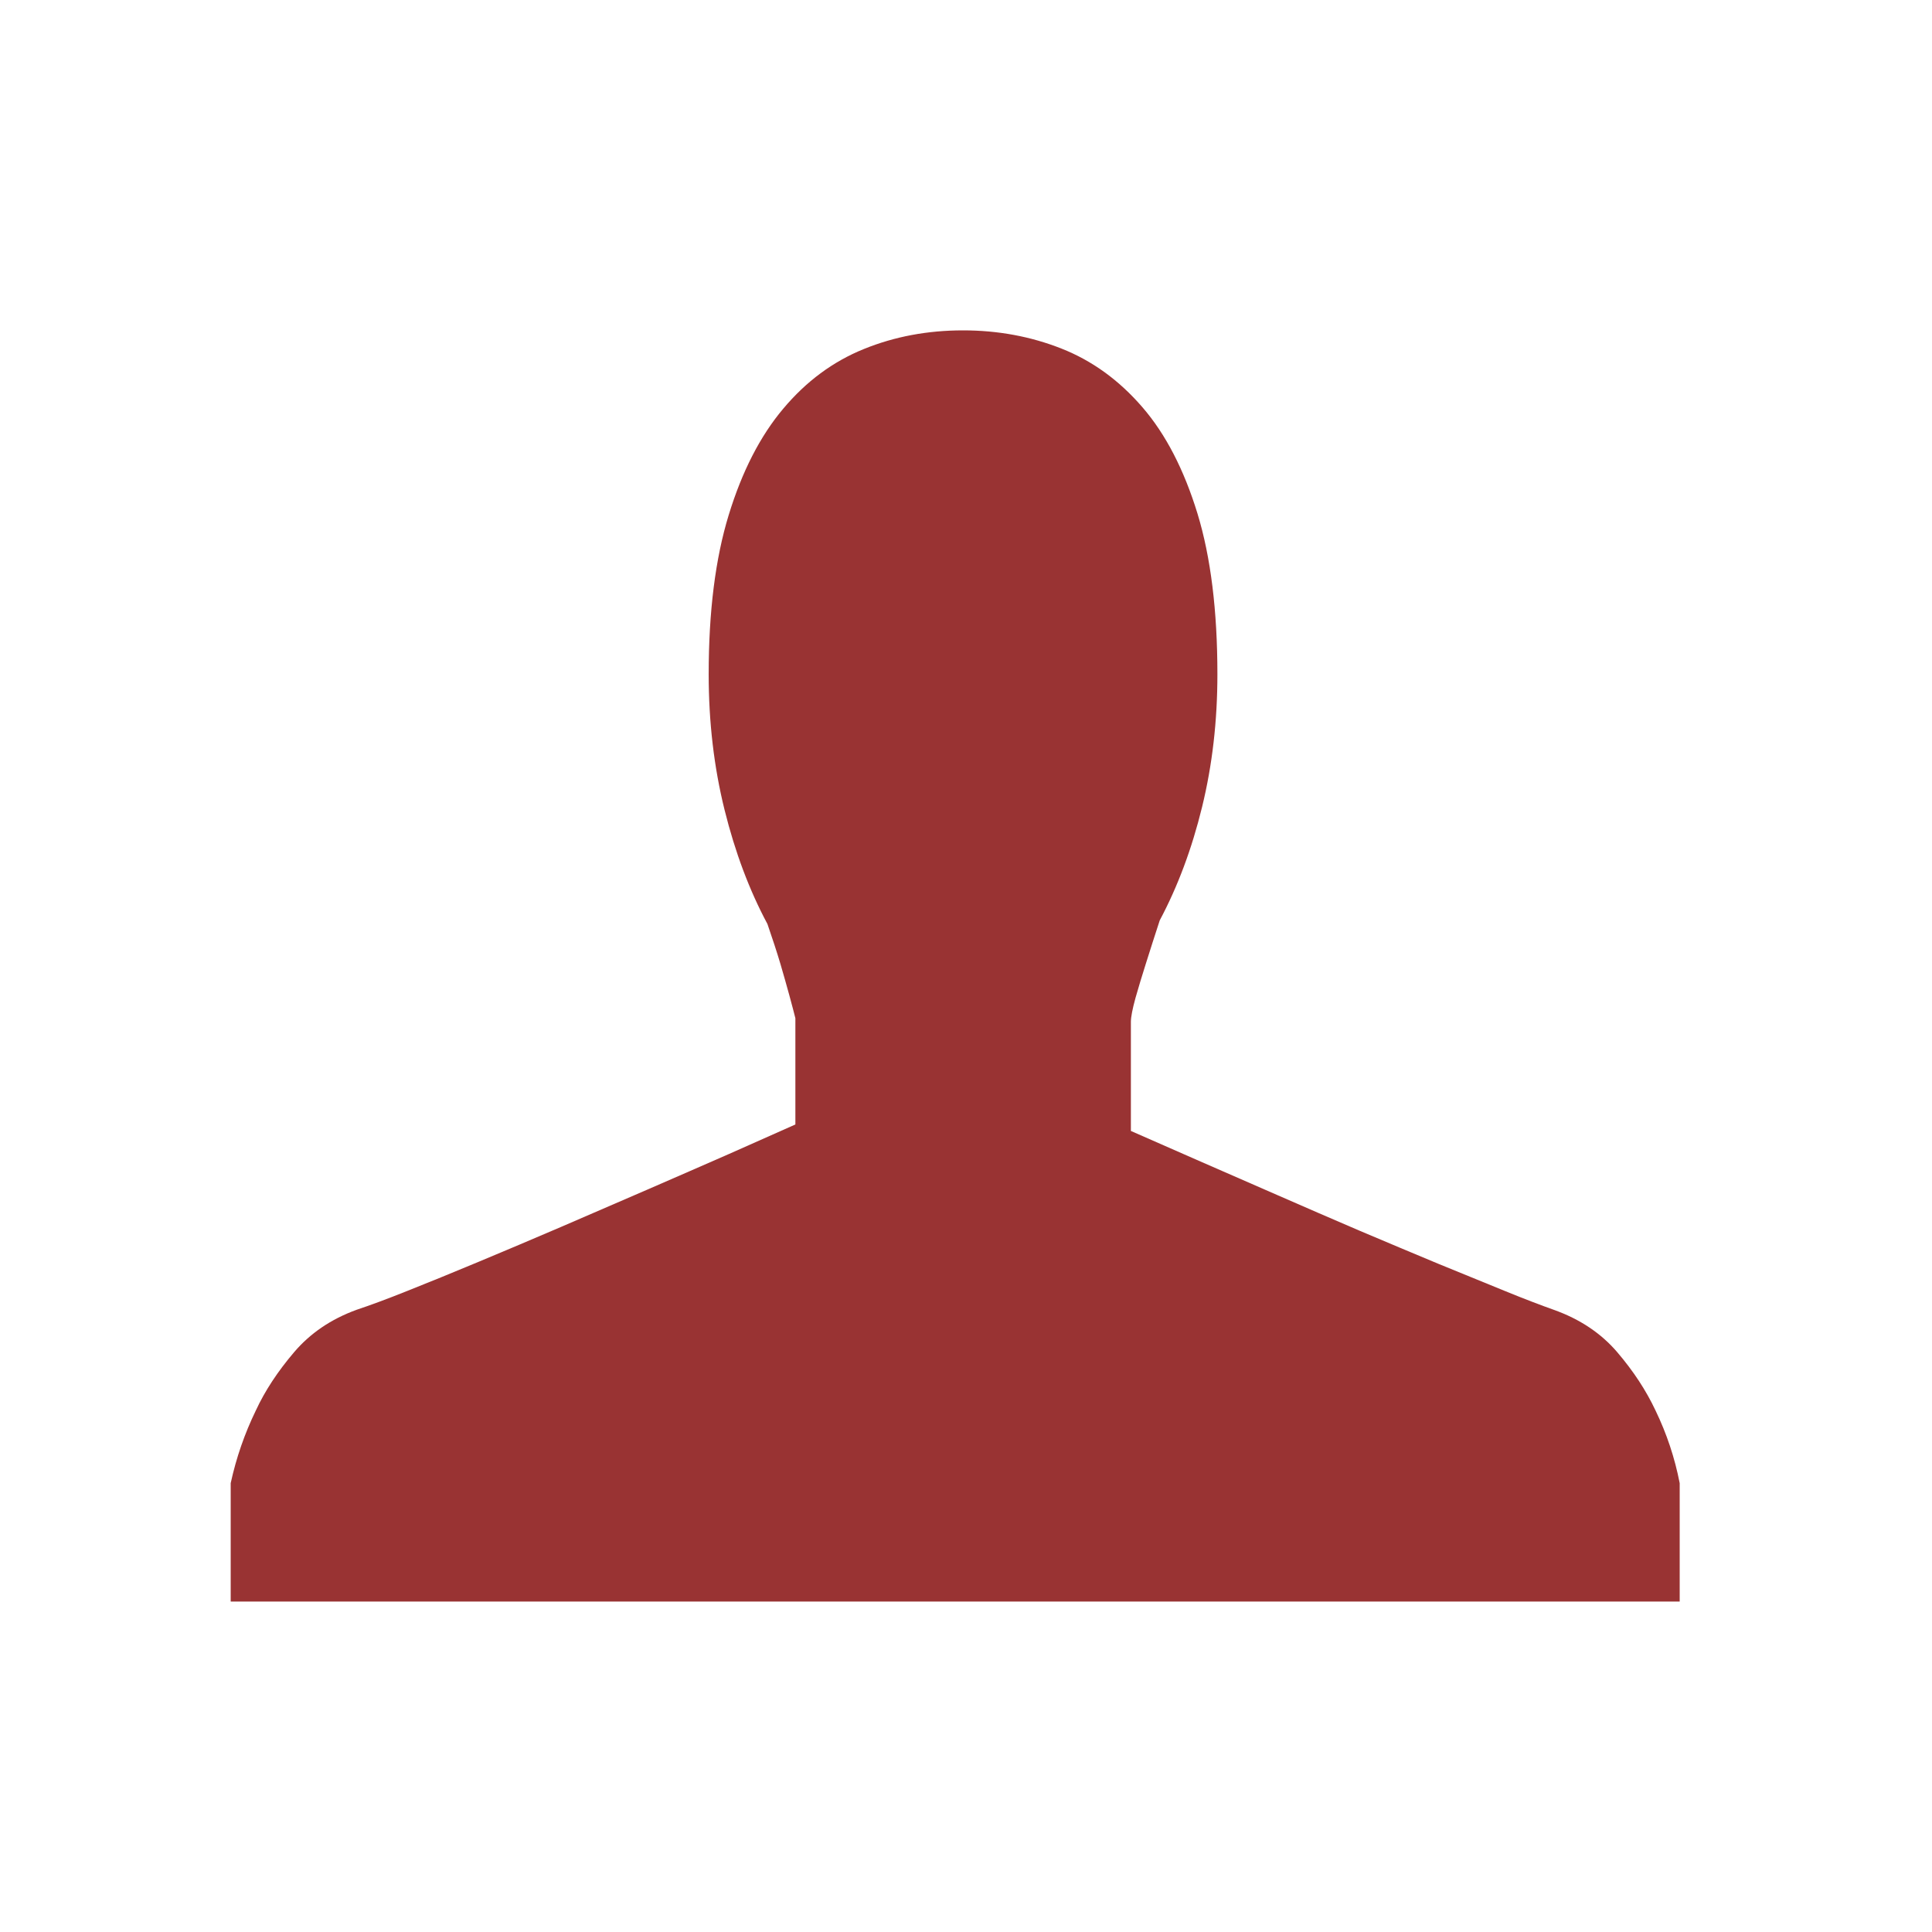 <?xml version="1.0" encoding="utf-8"?>
<!-- Generator: Adobe Illustrator 16.2.0, SVG Export Plug-In . SVG Version: 6.00 Build 0)  -->
<!DOCTYPE svg PUBLIC "-//W3C//DTD SVG 1.1//EN" "http://www.w3.org/Graphics/SVG/1.1/DTD/svg11.dtd">
<svg version="1.1" id="Layer_1" xmlns="http://www.w3.org/2000/svg" xmlns:xlink="http://www.w3.org/1999/xlink" x="0px" y="0px"
	 width="32px" height="32px" viewBox="0 0 32 32" enable-background="new 0 0 32 32" xml:space="preserve">
<path fill="none" d="M30.821,26.408c0,2.762-2.239,5-5,5h-20c-2.762,0-5-2.238-5-5v-20c0-2.761,2.238-5,5-5h20c2.761,0,5,2.238,5,5
	V26.408z"/>
<path fill="#993333" d="M18.731,16.925v1.807c0.328,0.143,0.705,0.309,1.125,0.494c0.422,0.184,0.857,0.375,1.305,0.57
	c0.447,0.197,0.9,0.391,1.357,0.588c0.459,0.195,0.895,0.377,1.307,0.549c0.41,0.168,0.781,0.318,1.109,0.453
	c0.33,0.135,0.598,0.236,0.803,0.309c0.432,0.154,0.783,0.389,1.051,0.703s0.477,0.633,0.633,0.965
	c0.184,0.381,0.318,0.781,0.4,1.203v1.961h-24v-1.961c0.092-0.422,0.231-0.822,0.416-1.203c0.154-0.332,0.365-0.65,0.633-0.965
	s0.612-0.549,1.034-0.703c0.216-0.072,0.5-0.176,0.849-0.316c0.351-0.139,0.741-0.299,1.173-0.479s0.888-0.373,1.366-0.578
	c0.478-0.207,0.955-0.412,1.427-0.617c0.474-0.207,0.921-0.4,1.343-0.586c0.423-0.188,0.793-0.352,1.112-0.494v-1.76
	c-0.02-0.082-0.054-0.209-0.1-0.379c-0.047-0.17-0.095-0.342-0.147-0.518c-0.061-0.205-0.134-0.426-0.216-0.664
	c-0.298-0.556-0.535-1.185-0.71-1.89s-0.263-1.454-0.263-2.246c0-1.04,0.111-1.92,0.332-2.639c0.221-0.722,0.522-1.308,0.903-1.76
	c0.38-0.453,0.825-0.782,1.335-0.988c0.509-0.207,1.057-0.309,1.643-0.309c0.577,0,1.119,0.1,1.629,0.301
	c0.51,0.201,0.955,0.524,1.342,0.972c0.387,0.448,0.689,1.035,0.912,1.761c0.221,0.724,0.33,1.613,0.33,2.662
	c0,0.772-0.084,1.504-0.254,2.199s-0.404,1.319-0.701,1.877c-0.084,0.254-0.16,0.497-0.232,0.723
	c-0.063,0.197-0.119,0.385-0.17,0.563C18.757,16.712,18.731,16.845,18.731,16.925z"/>
</svg>
